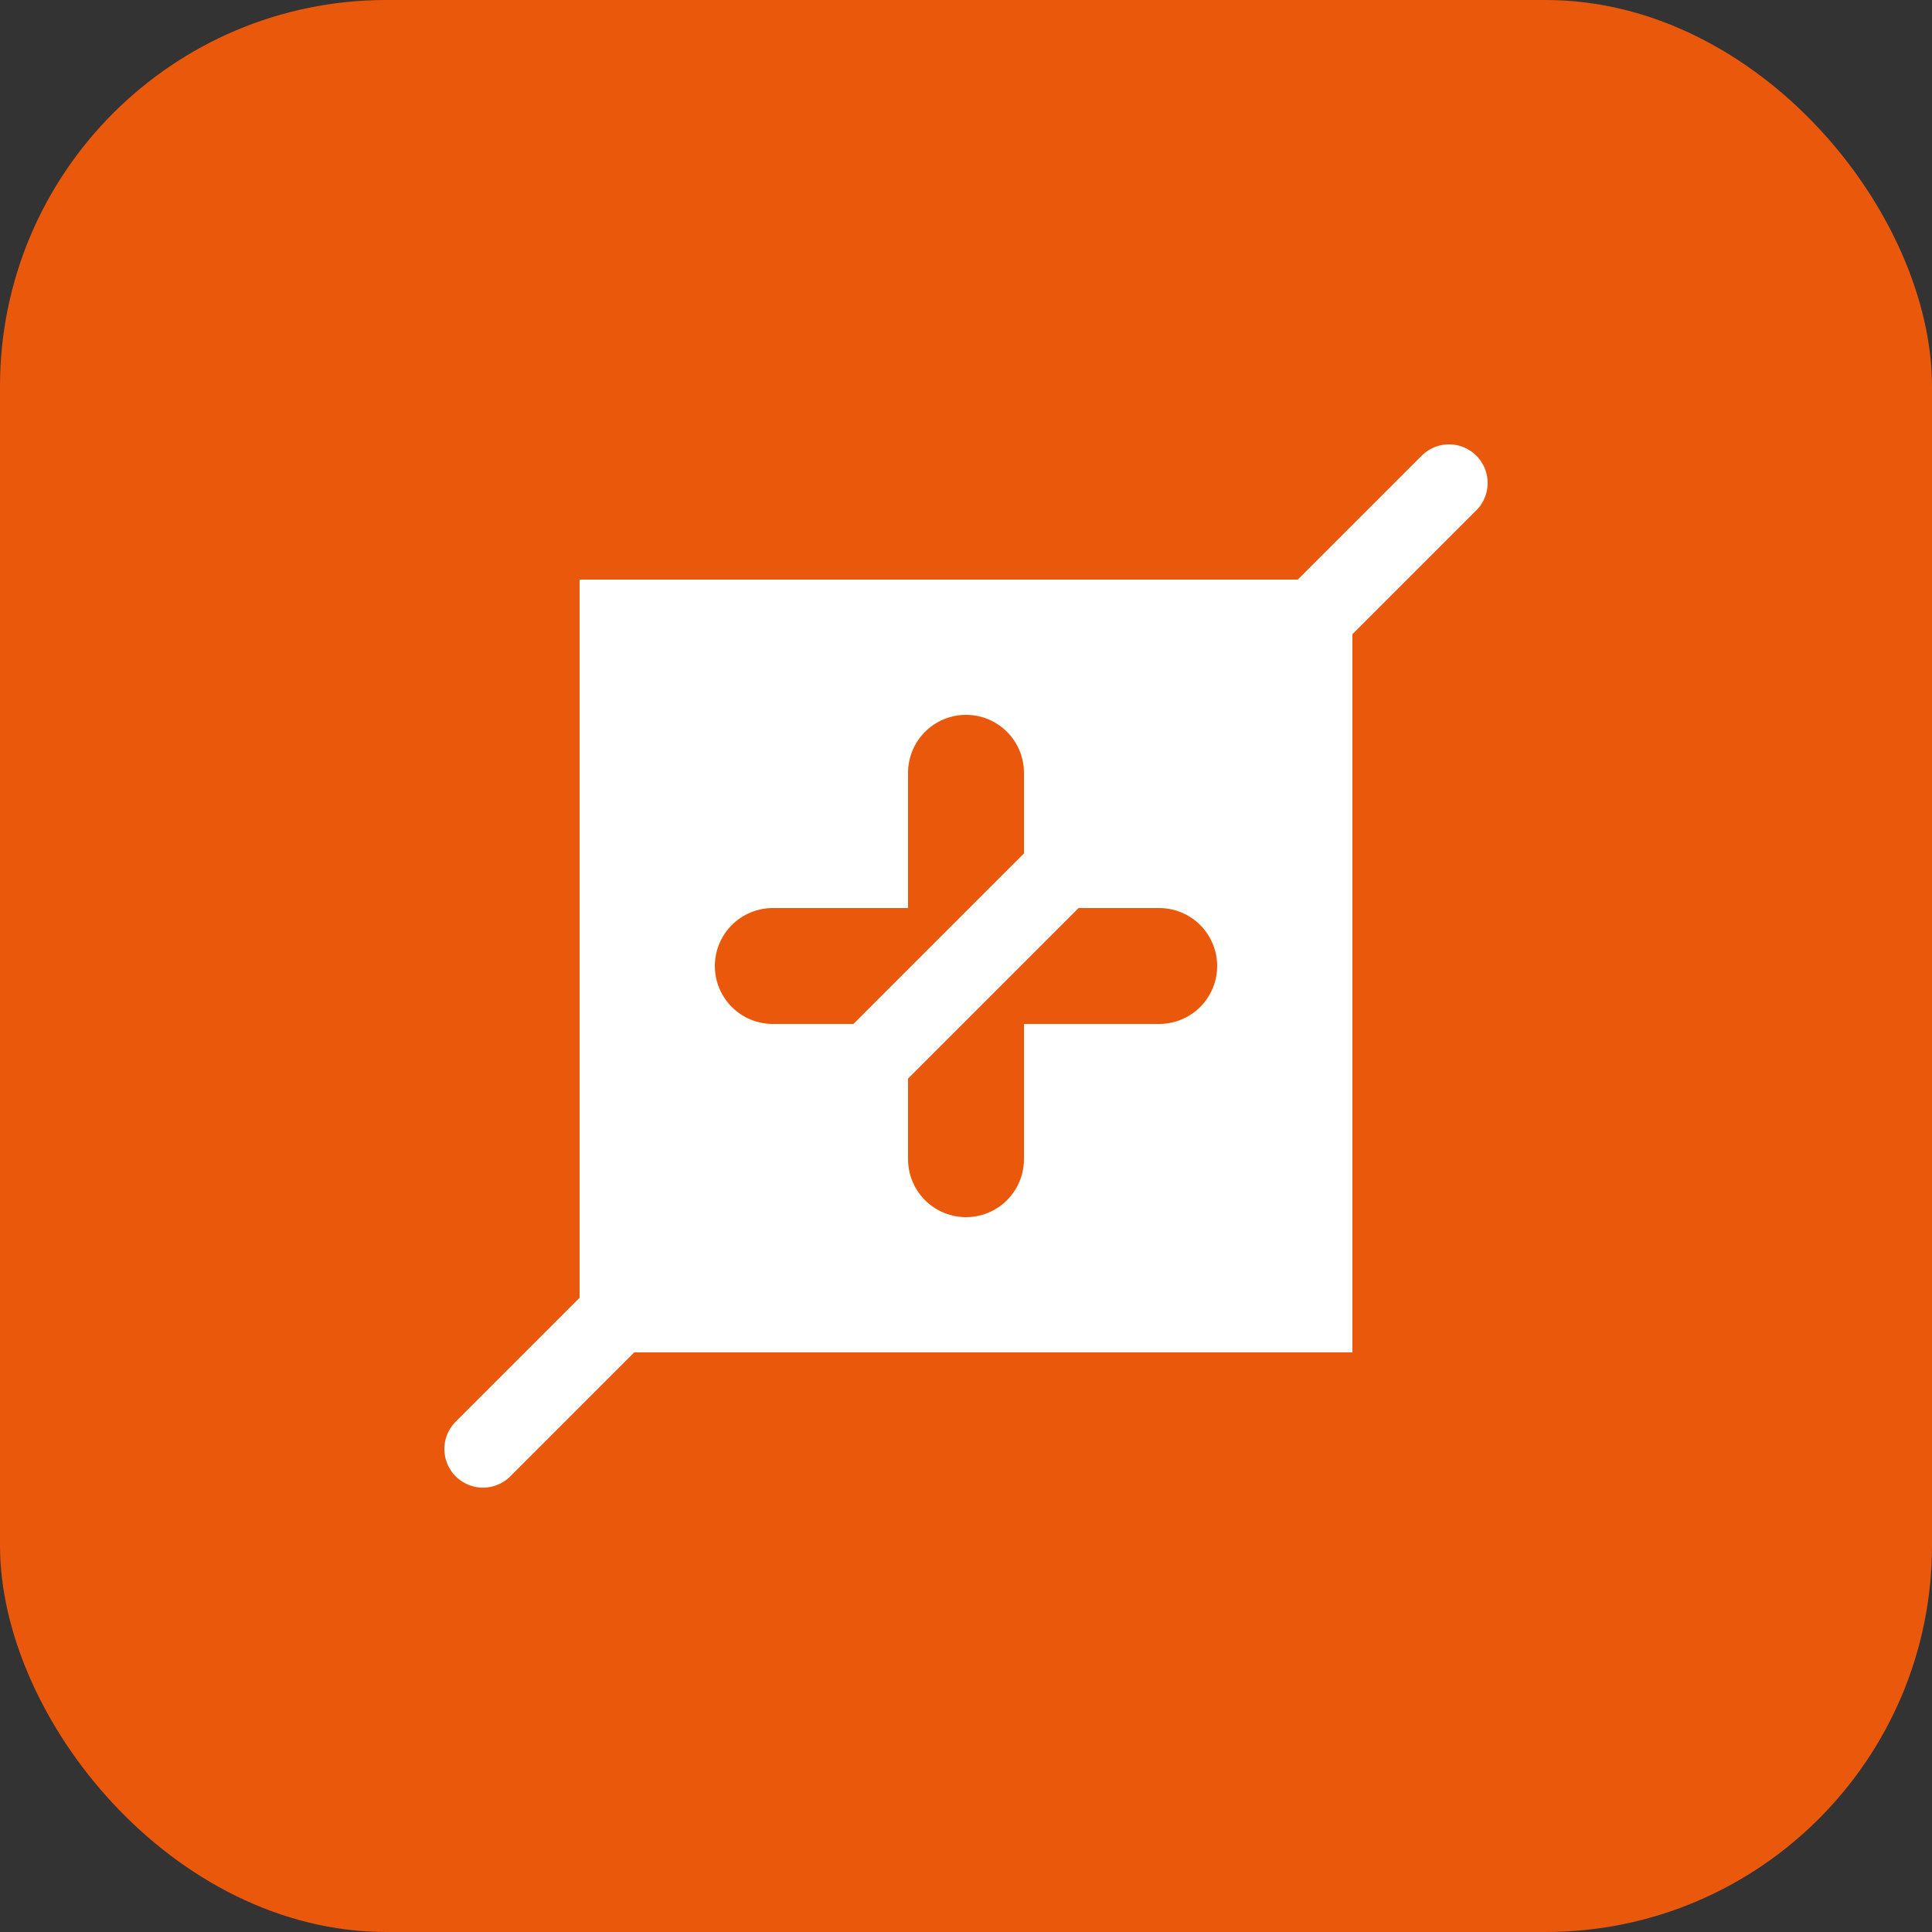 <?xml version="1.0" encoding="UTF-8" standalone="no"?>
<svg width="100" height="100" viewBox="0 0 100 100" fill="none" xmlns="http://www.w3.org/2000/svg">
  <rect x="0" y="0" width="100" height="100" fill="#333333" stroke="none"/>
  <rect width="100" height="100" rx="20" fill="#EA580C" />
  <path d="M30 30H70V70H30V30Z" fill="white" />
  <path d="M40 50H60M50 40V60" stroke="#EA580C" stroke-width="6" stroke-linecap="round" />
  <path d="M25 75L75 25" stroke="white" stroke-width="4" stroke-linecap="round" />
</svg>

